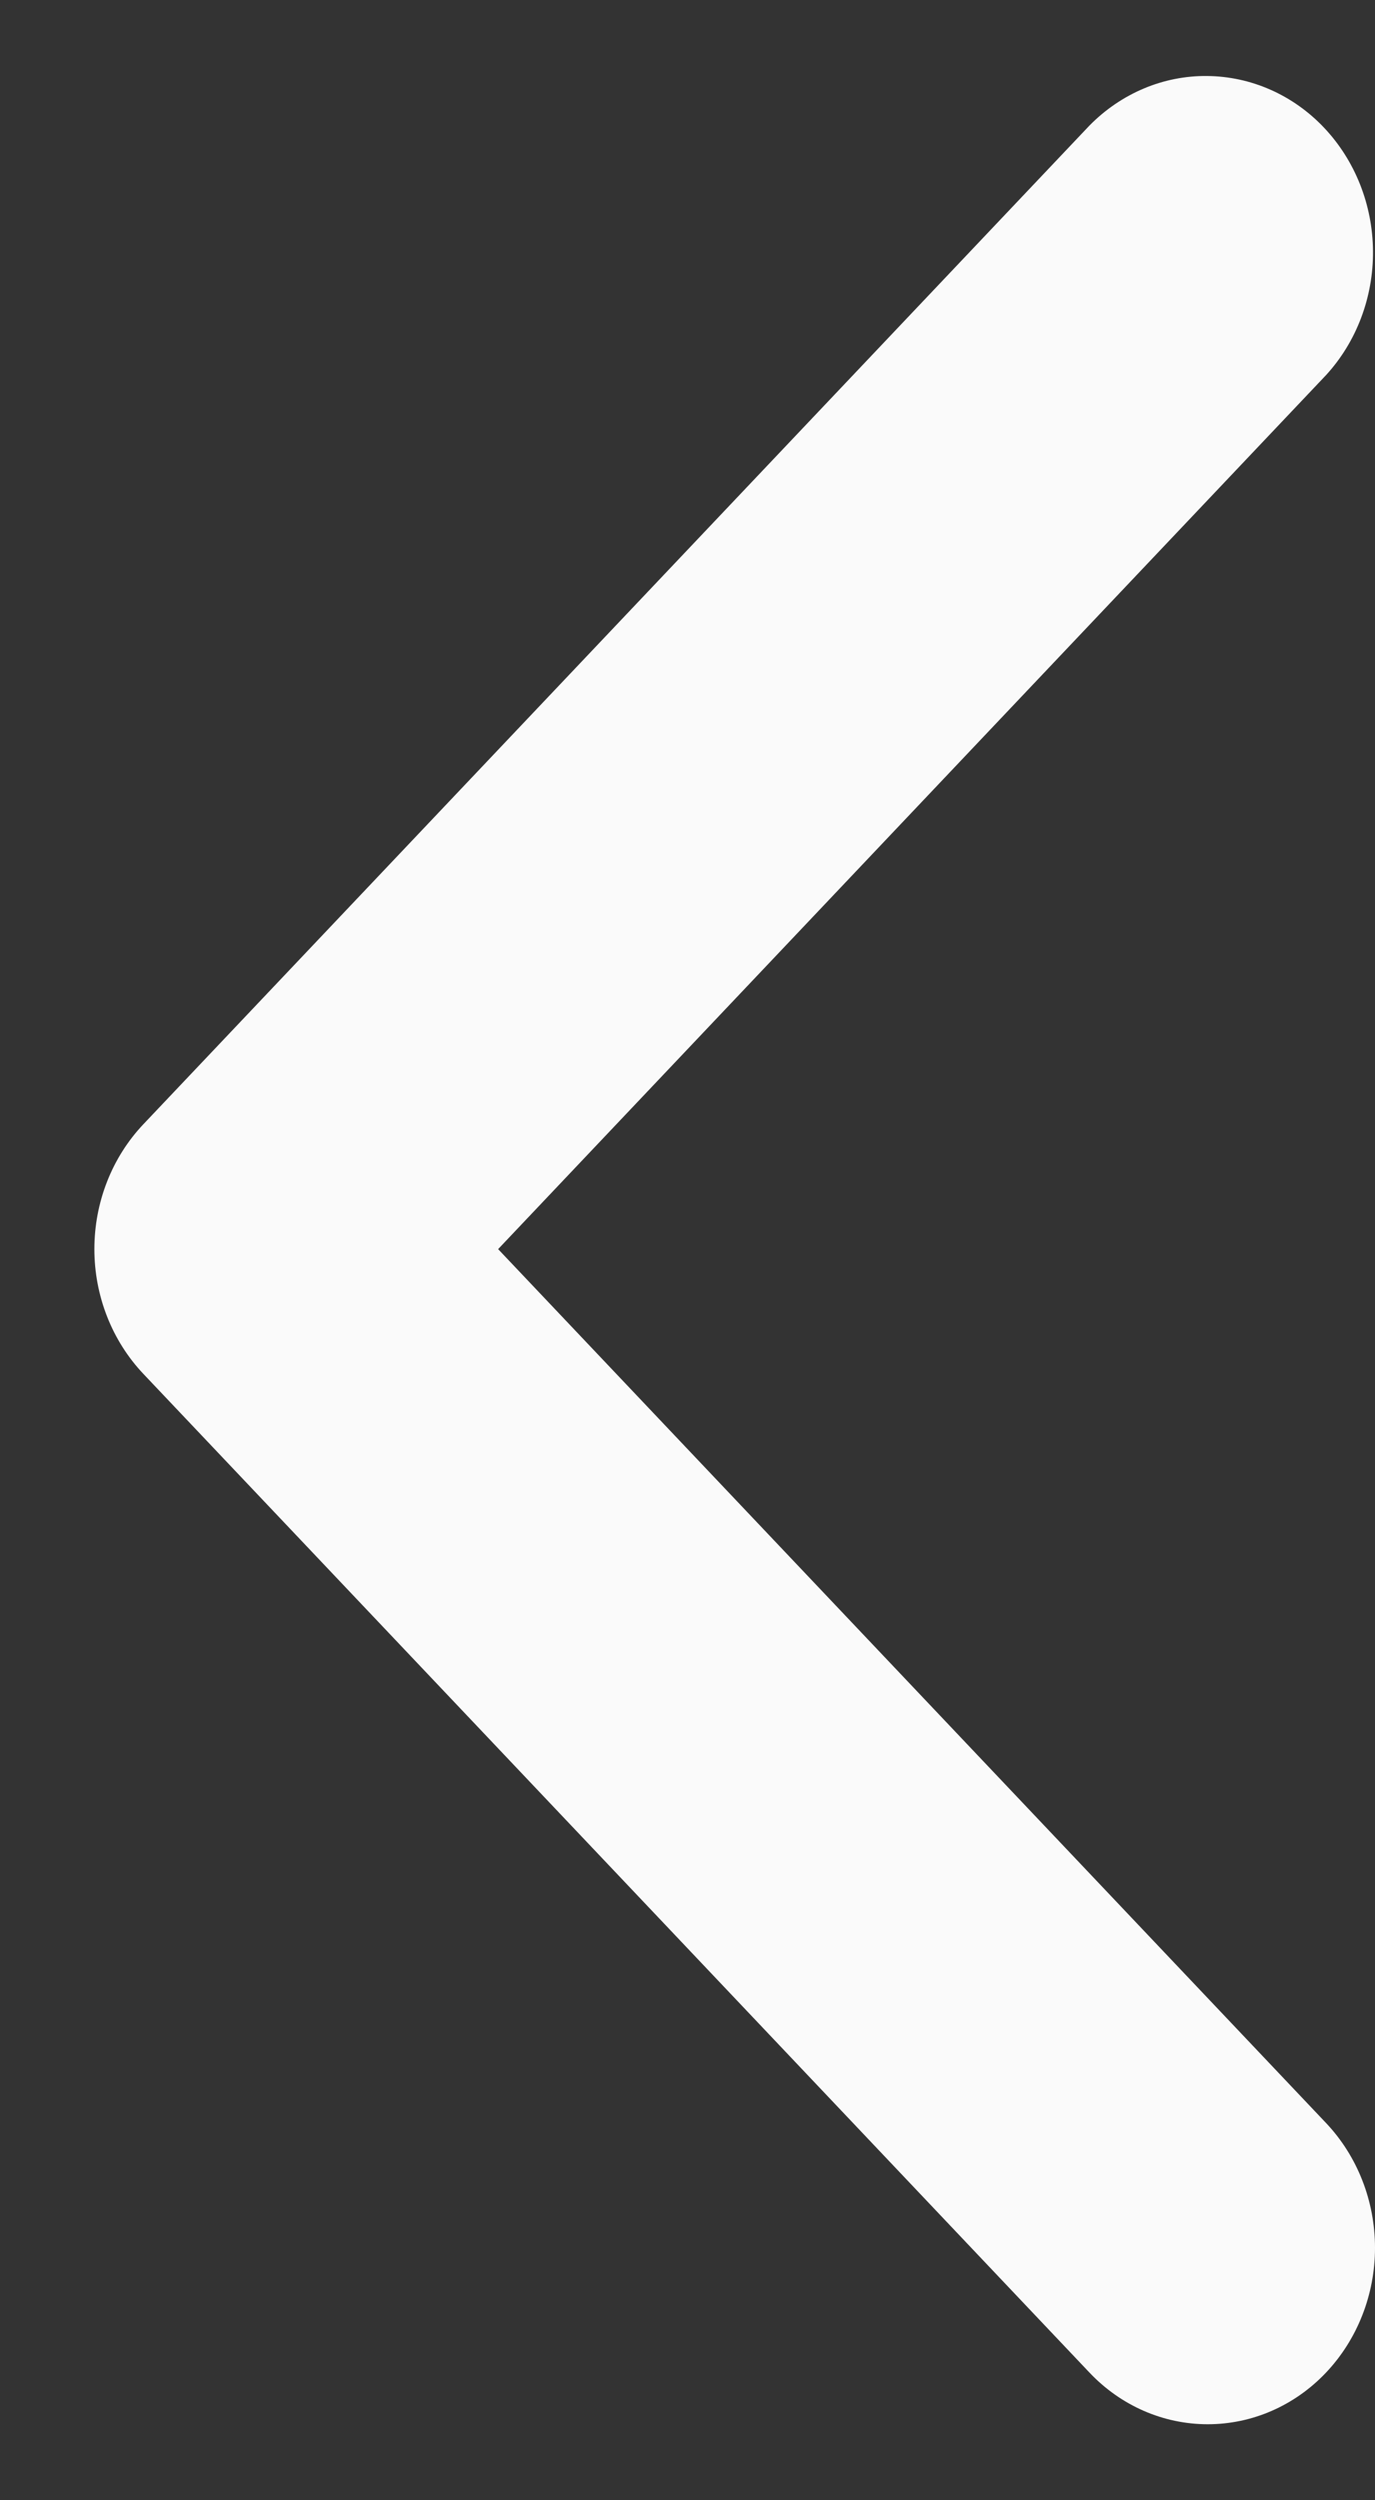 <svg width="11" height="20" viewBox="0 0 11 20" fill="none" xmlns="http://www.w3.org/2000/svg">
<rect x="0" y="0" width="11" height="20" fill="#333333" stroke="none"/>
<path d="M10.608 18.979C10.859 18.714 11 18.355 11 17.981C11 17.606 10.859 17.247 10.608 16.982L3.985 9.992L10.608 3.001C10.852 2.735 10.987 2.378 10.984 2.008C10.981 1.637 10.84 1.283 10.592 1.021C10.344 0.759 10.008 0.611 9.657 0.608C9.307 0.604 8.969 0.747 8.716 1.004L1.147 8.993C0.896 9.258 0.755 9.617 0.755 9.992C0.755 10.366 0.896 10.725 1.147 10.99L8.716 18.979C8.967 19.244 9.307 19.392 9.662 19.392C10.017 19.392 10.357 19.244 10.608 18.979Z" fill="#FAFAFA"/>
</svg>
